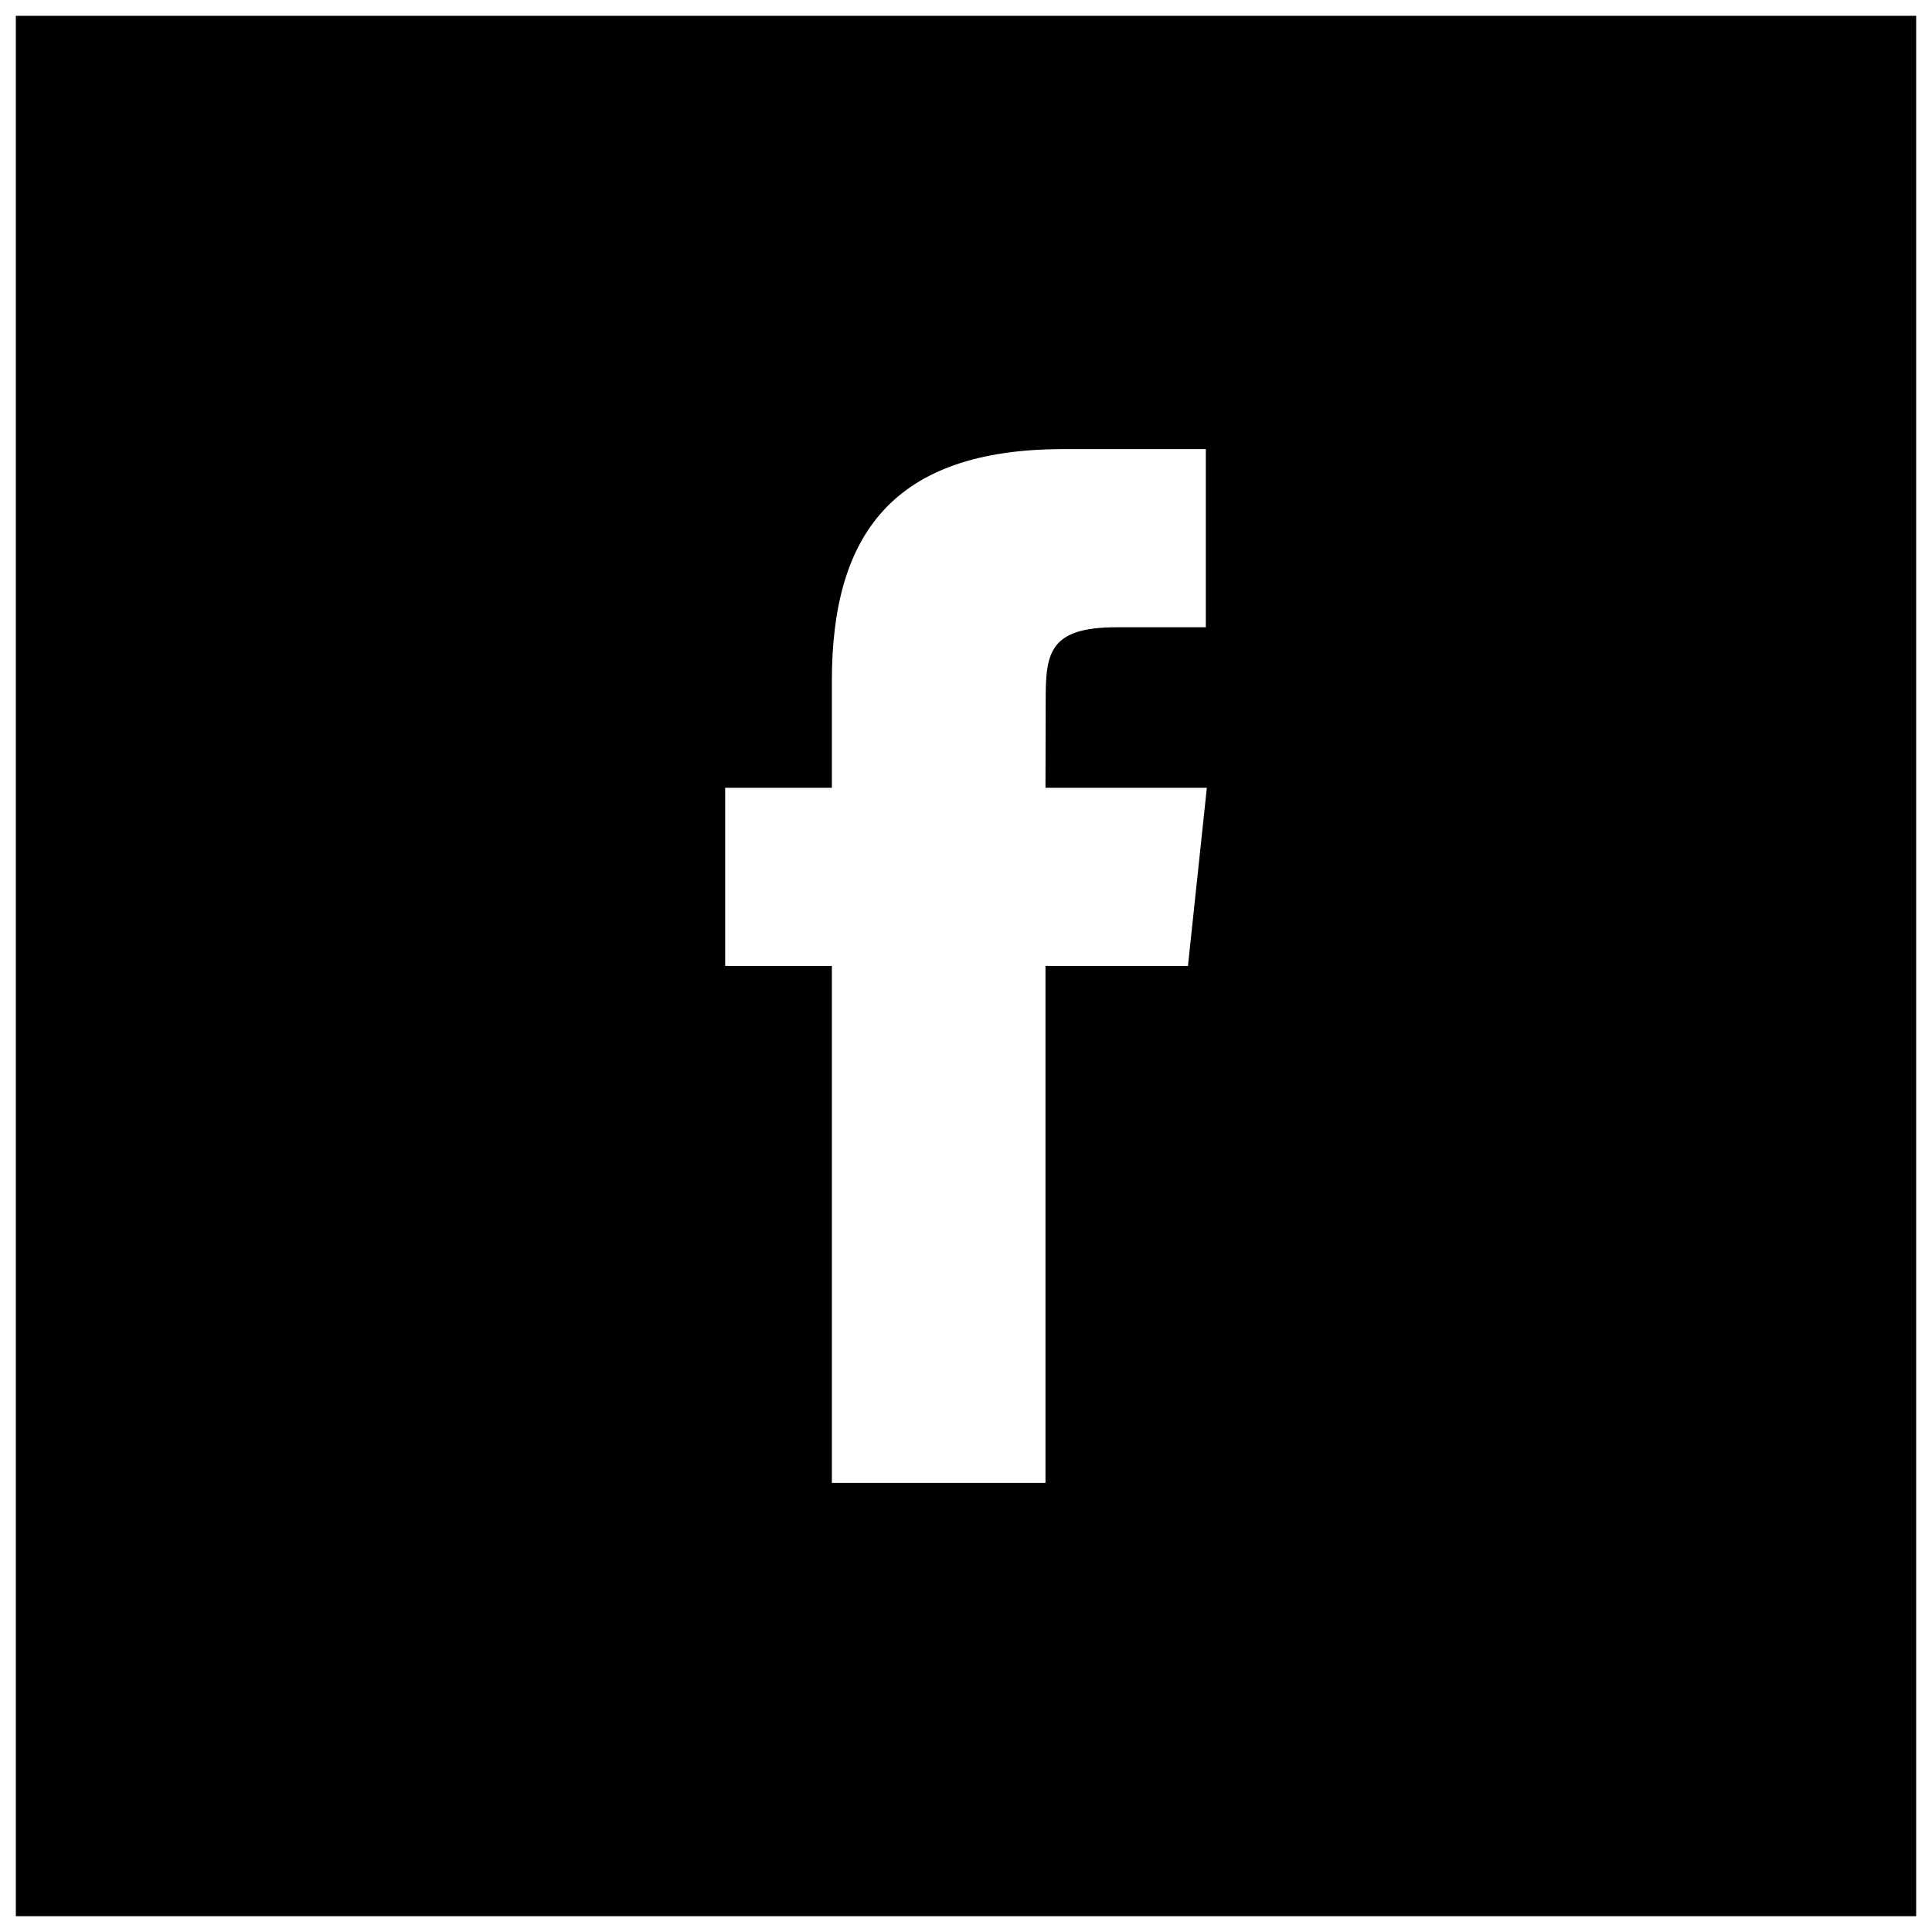<?xml version="1.0" encoding="UTF-8" standalone="no"?>
<svg
   viewBox="0 0 61 61"
   inkscape:version="1.1 (c68e22c387, 2021-05-23)"
   sodipodi:docname="facebook.svg"
   version="1.1"
   id="svg2449"
   xmlns:inkscape="http://www.inkscape.org/namespaces/inkscape"
   xmlns:sodipodi="http://sodipodi.sourceforge.net/DTD/sodipodi-0.dtd"
   xmlns="http://www.w3.org/2000/svg"
   xmlns:svg="http://www.w3.org/2000/svg">
  <defs
     id="defs2443" />
  <sodipodi:namedview
     inkscape:zoom="12.344262"
     inkscape:cx="30.013944"
     inkscape:cy="30.5"
     id="namedview2445"
     pagecolor="#ffffff"
     bordercolor="#666666"
     borderopacity="1.0"
     inkscape:pageshadow="2"
     inkscape:pageopacity="0.0"
     inkscape:pagecheckerboard="0" />
  <path
     d="m 26.265,46.82 h 6.744 V 30.498 h 4.499 l 0.596,-5.624 h -5.095 l 0.007,-2.816 c 0,-1.466 0.14,-2.253 2.244,-2.253 h 2.812 V 14.18 h -4.5 c -5.405,0 -7.307,2.729 -7.307,7.317 v 3.377 h -3.369 v 5.625 h 3.369 z M 0.5,0.5 h 60 v 60 h -60 z"
     id="path2447" />
</svg>
